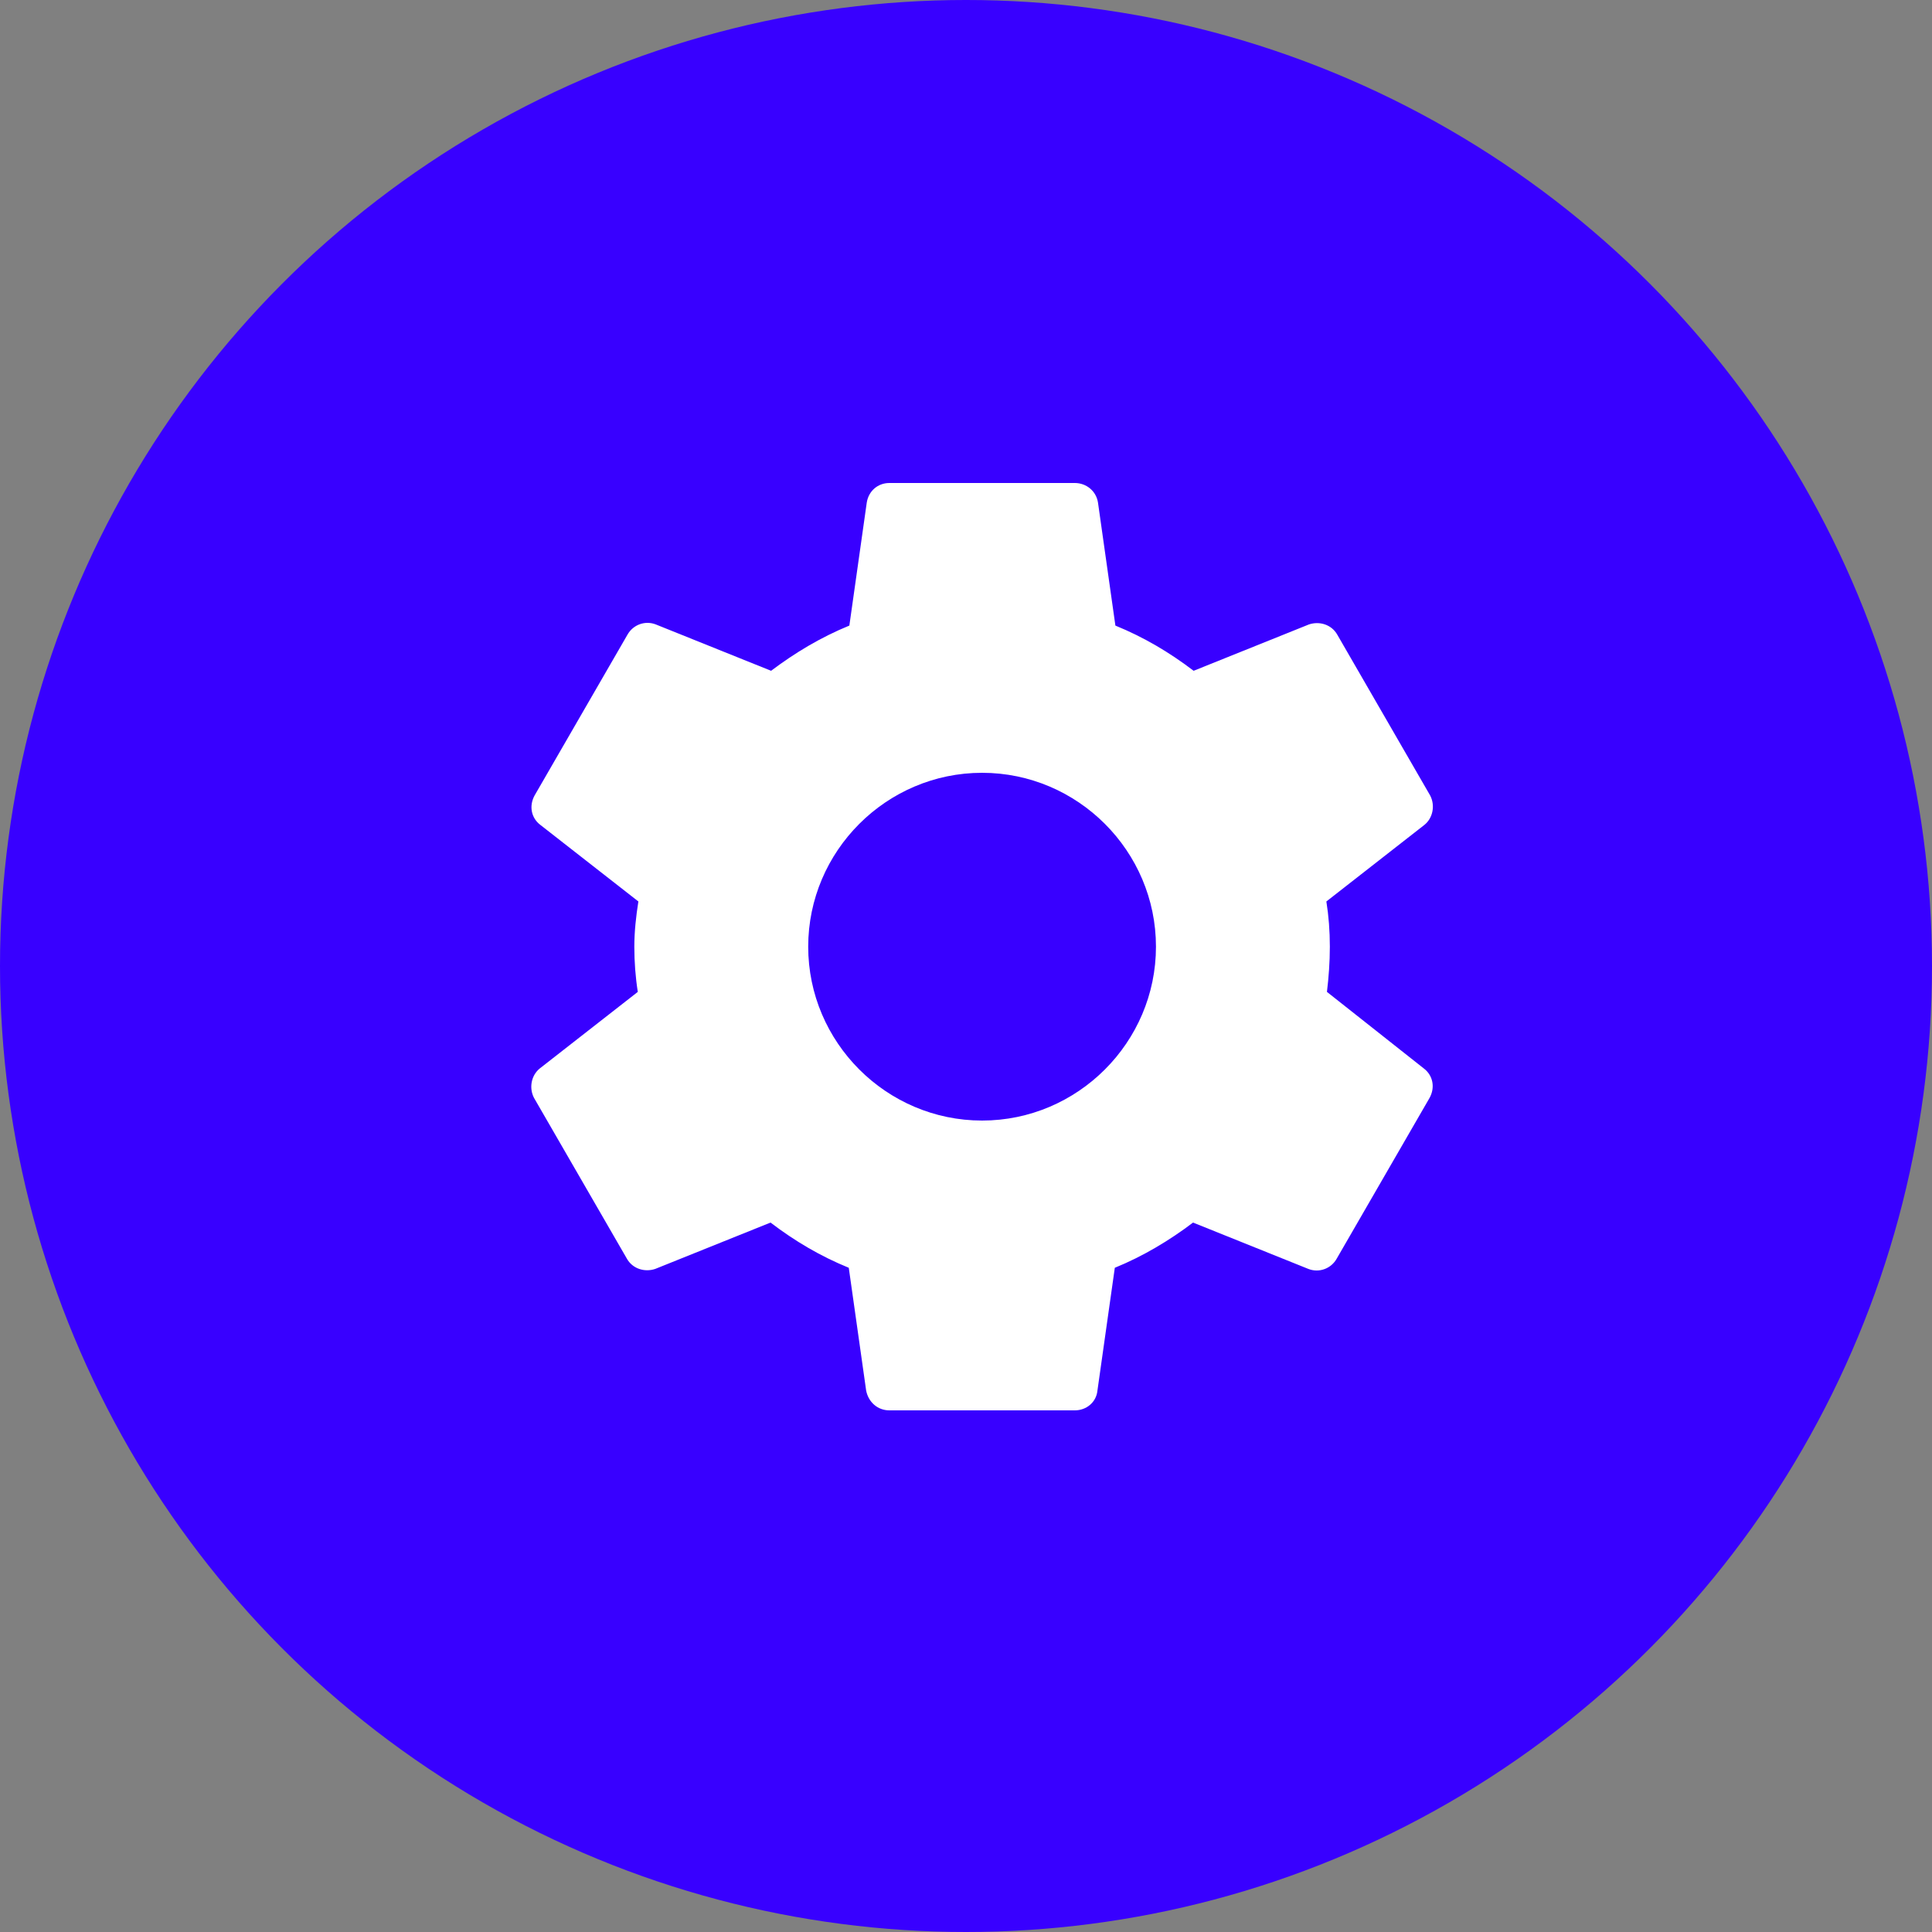 <svg width="40" height="40" viewBox="0 0 40 40" fill="none" xmlns="http://www.w3.org/2000/svg">
<rect x="0" y="0" width="40" height="40" fill="#808080" stroke="none"/>
<circle cx="20" cy="20" r="20" fill="#3800FF"/>
<path d="M27.473 20.536C27.509 20.236 27.533 19.924 27.533 19.6C27.533 19.276 27.509 18.964 27.461 18.664L29.489 17.08C29.669 16.936 29.717 16.672 29.609 16.468L27.689 13.144C27.569 12.928 27.317 12.856 27.101 12.928L24.713 13.888C24.209 13.504 23.681 13.192 23.093 12.952L22.733 10.408C22.697 10.168 22.493 10 22.253 10H18.413C18.173 10 17.981 10.168 17.945 10.408L17.585 12.952C16.997 13.192 16.457 13.516 15.965 13.888L13.577 12.928C13.361 12.844 13.109 12.928 12.989 13.144L11.069 16.468C10.949 16.684 10.997 16.936 11.189 17.08L13.217 18.664C13.169 18.964 13.133 19.288 13.133 19.6C13.133 19.912 13.157 20.236 13.205 20.536L11.177 22.12C10.997 22.264 10.949 22.528 11.057 22.732L12.977 26.056C13.097 26.272 13.349 26.344 13.565 26.272L15.953 25.312C16.457 25.696 16.985 26.008 17.573 26.248L17.933 28.792C17.981 29.032 18.173 29.2 18.413 29.2H22.253C22.493 29.2 22.697 29.032 22.721 28.792L23.081 26.248C23.669 26.008 24.209 25.684 24.701 25.312L27.089 26.272C27.305 26.356 27.557 26.272 27.677 26.056L29.597 22.732C29.717 22.516 29.669 22.264 29.477 22.12L27.473 20.536V20.536ZM20.333 23.2C18.353 23.2 16.733 21.58 16.733 19.6C16.733 17.62 18.353 16 20.333 16C22.313 16 23.933 17.62 23.933 19.6C23.933 21.58 22.313 23.2 20.333 23.2Z" fill="white"/>
</svg>
